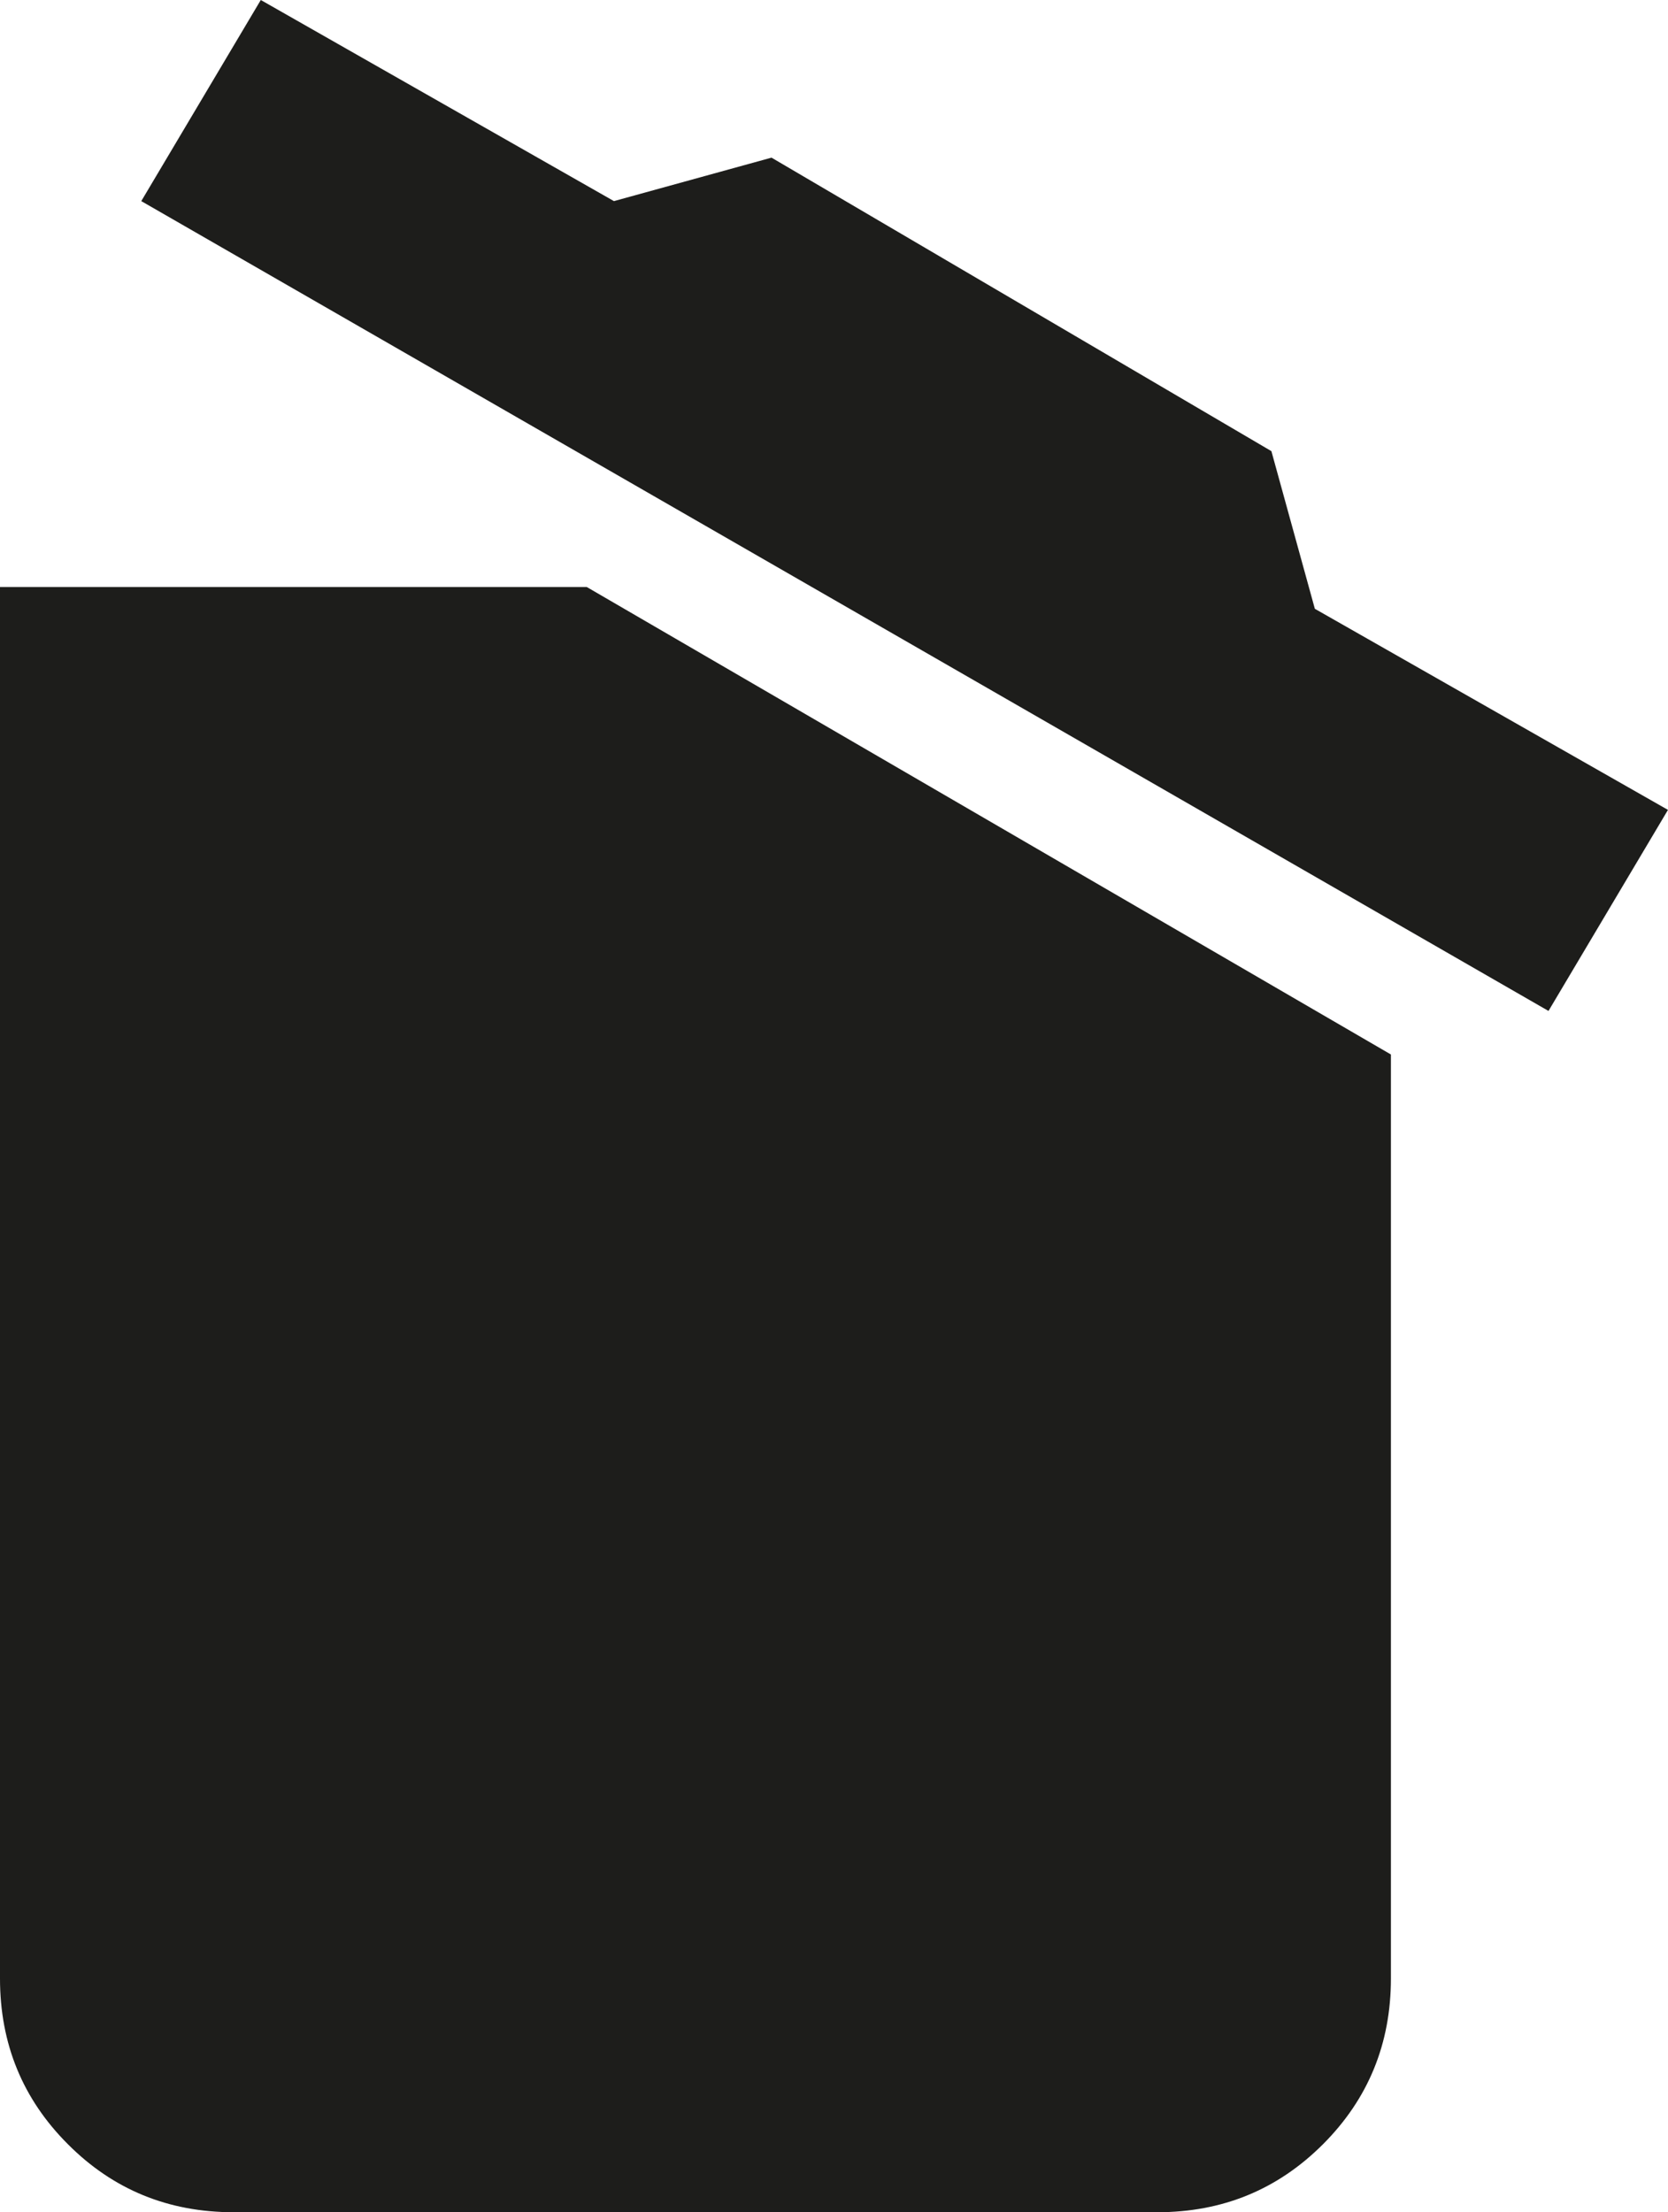 <?xml version="1.0" encoding="UTF-8"?>
<svg id="Capa_1" data-name="Capa 1" xmlns="http://www.w3.org/2000/svg" viewBox="0 0 213.82 283.46">
  <defs>
    <style>
      .cls-1 {
        fill: #1d1d1b;
      }
    </style>
  </defs>
  <path class="cls-1" d="m0,253.52V75.22h75.22l103.08,59.9v118.4c0,8.36-2.91,15.44-8.71,21.24-5.81,5.81-12.88,8.71-21.24,8.71H29.95c-8.36,0-15.44-2.89-21.24-8.71-5.81-5.8-8.71-12.88-8.71-21.24ZM213.82,103.77l-15.32,25.77L18.11,25.77,33.43,0l45.27,25.77,20.2-5.57,64.08,37.61,5.57,20.2,45.27,25.77Z"/>
</svg>